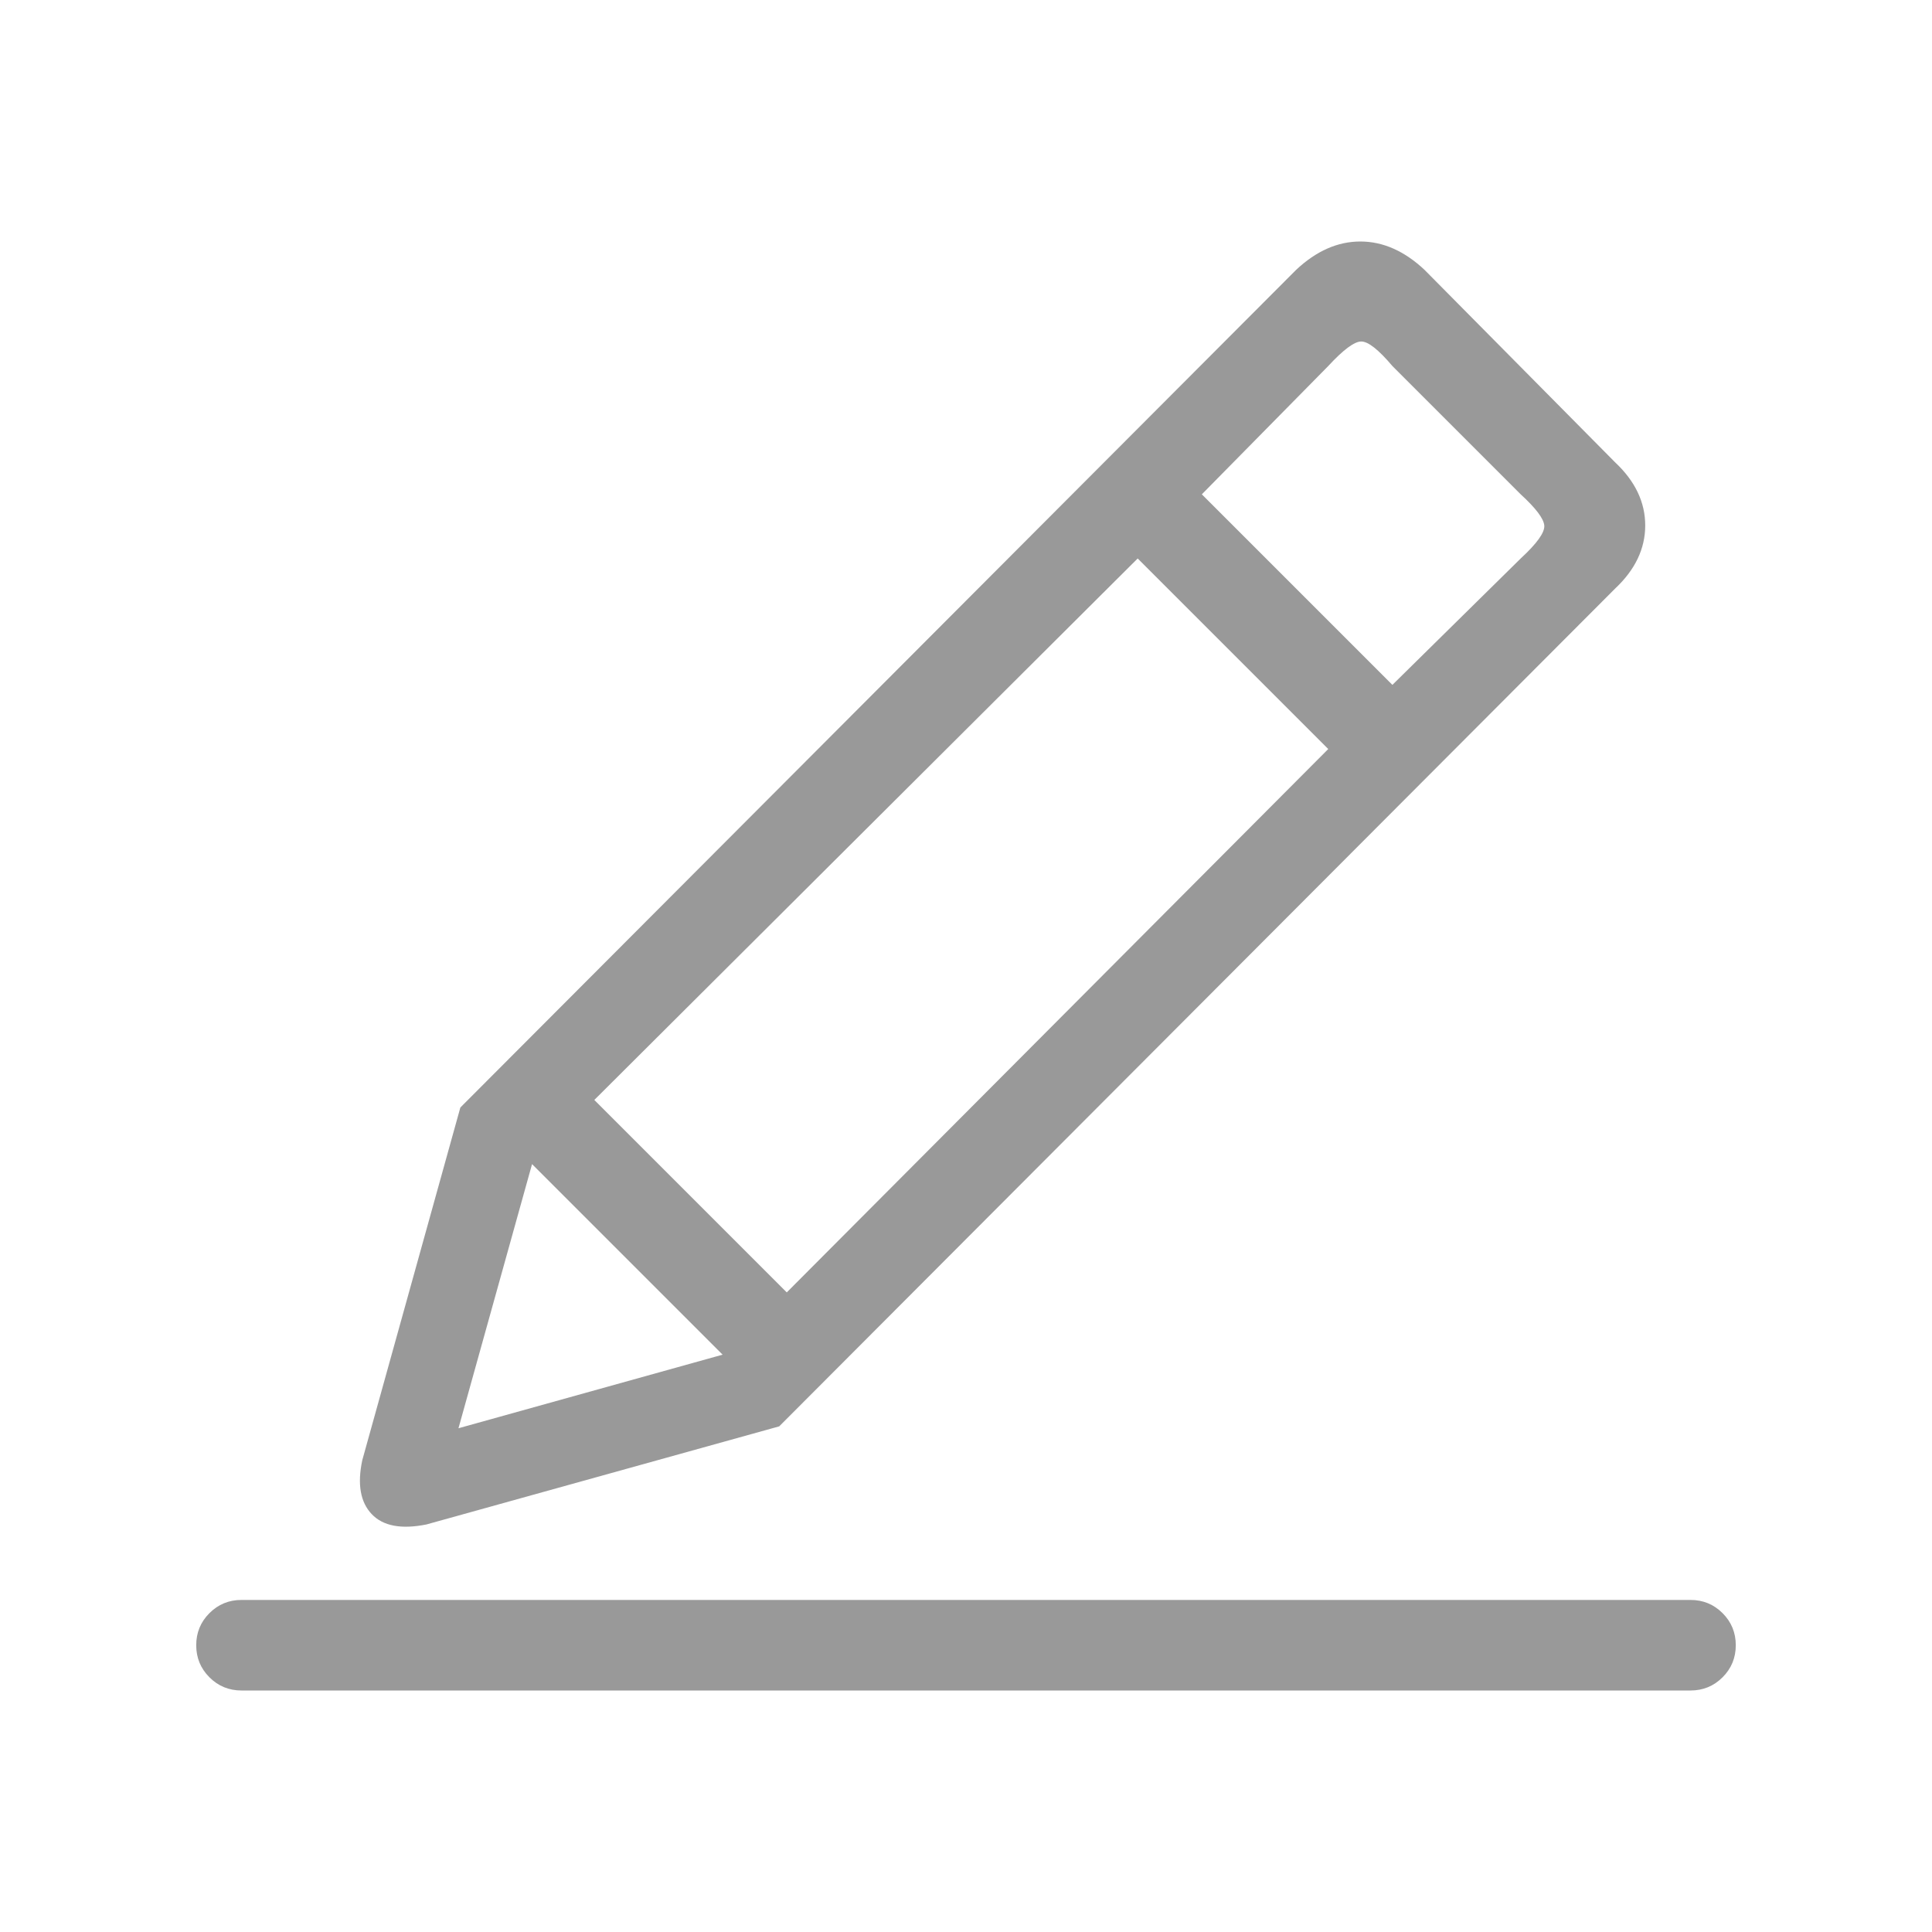 <svg width="256" height="256" viewBox="0 0 256 256" xmlns="http://www.w3.org/2000/svg"><defs><style/></defs><path d="M230 218q0 2.5-1.75 4.25T224 224H32q-2.5 0-4.25-1.75T26 218q0-2.5 1.75-4.25T32 212h192q2.5 0 4.25 1.75T230 218M48 193.5l13-46.75 110.75-111q4-3.75 8.5-3.75t8.5 3.75L214 61.25q4 3.75 4 8.375T214 78L103.25 189 56.5 202q-5 1-7.25-1.375T48 193.5m111.25-128l25.25 25.25 17-16.75q3.25-3 3.125-4.375T201.5 65.5l-17-17q-2.75-3.25-4.125-3.25T176 48.5m-97.25 97.25l10.5 10.5 15 15 71.75-72L150.75 74m-90 115.25l35-9.75-25.25-25.25" fill="#999" class="transform-group"/></svg>